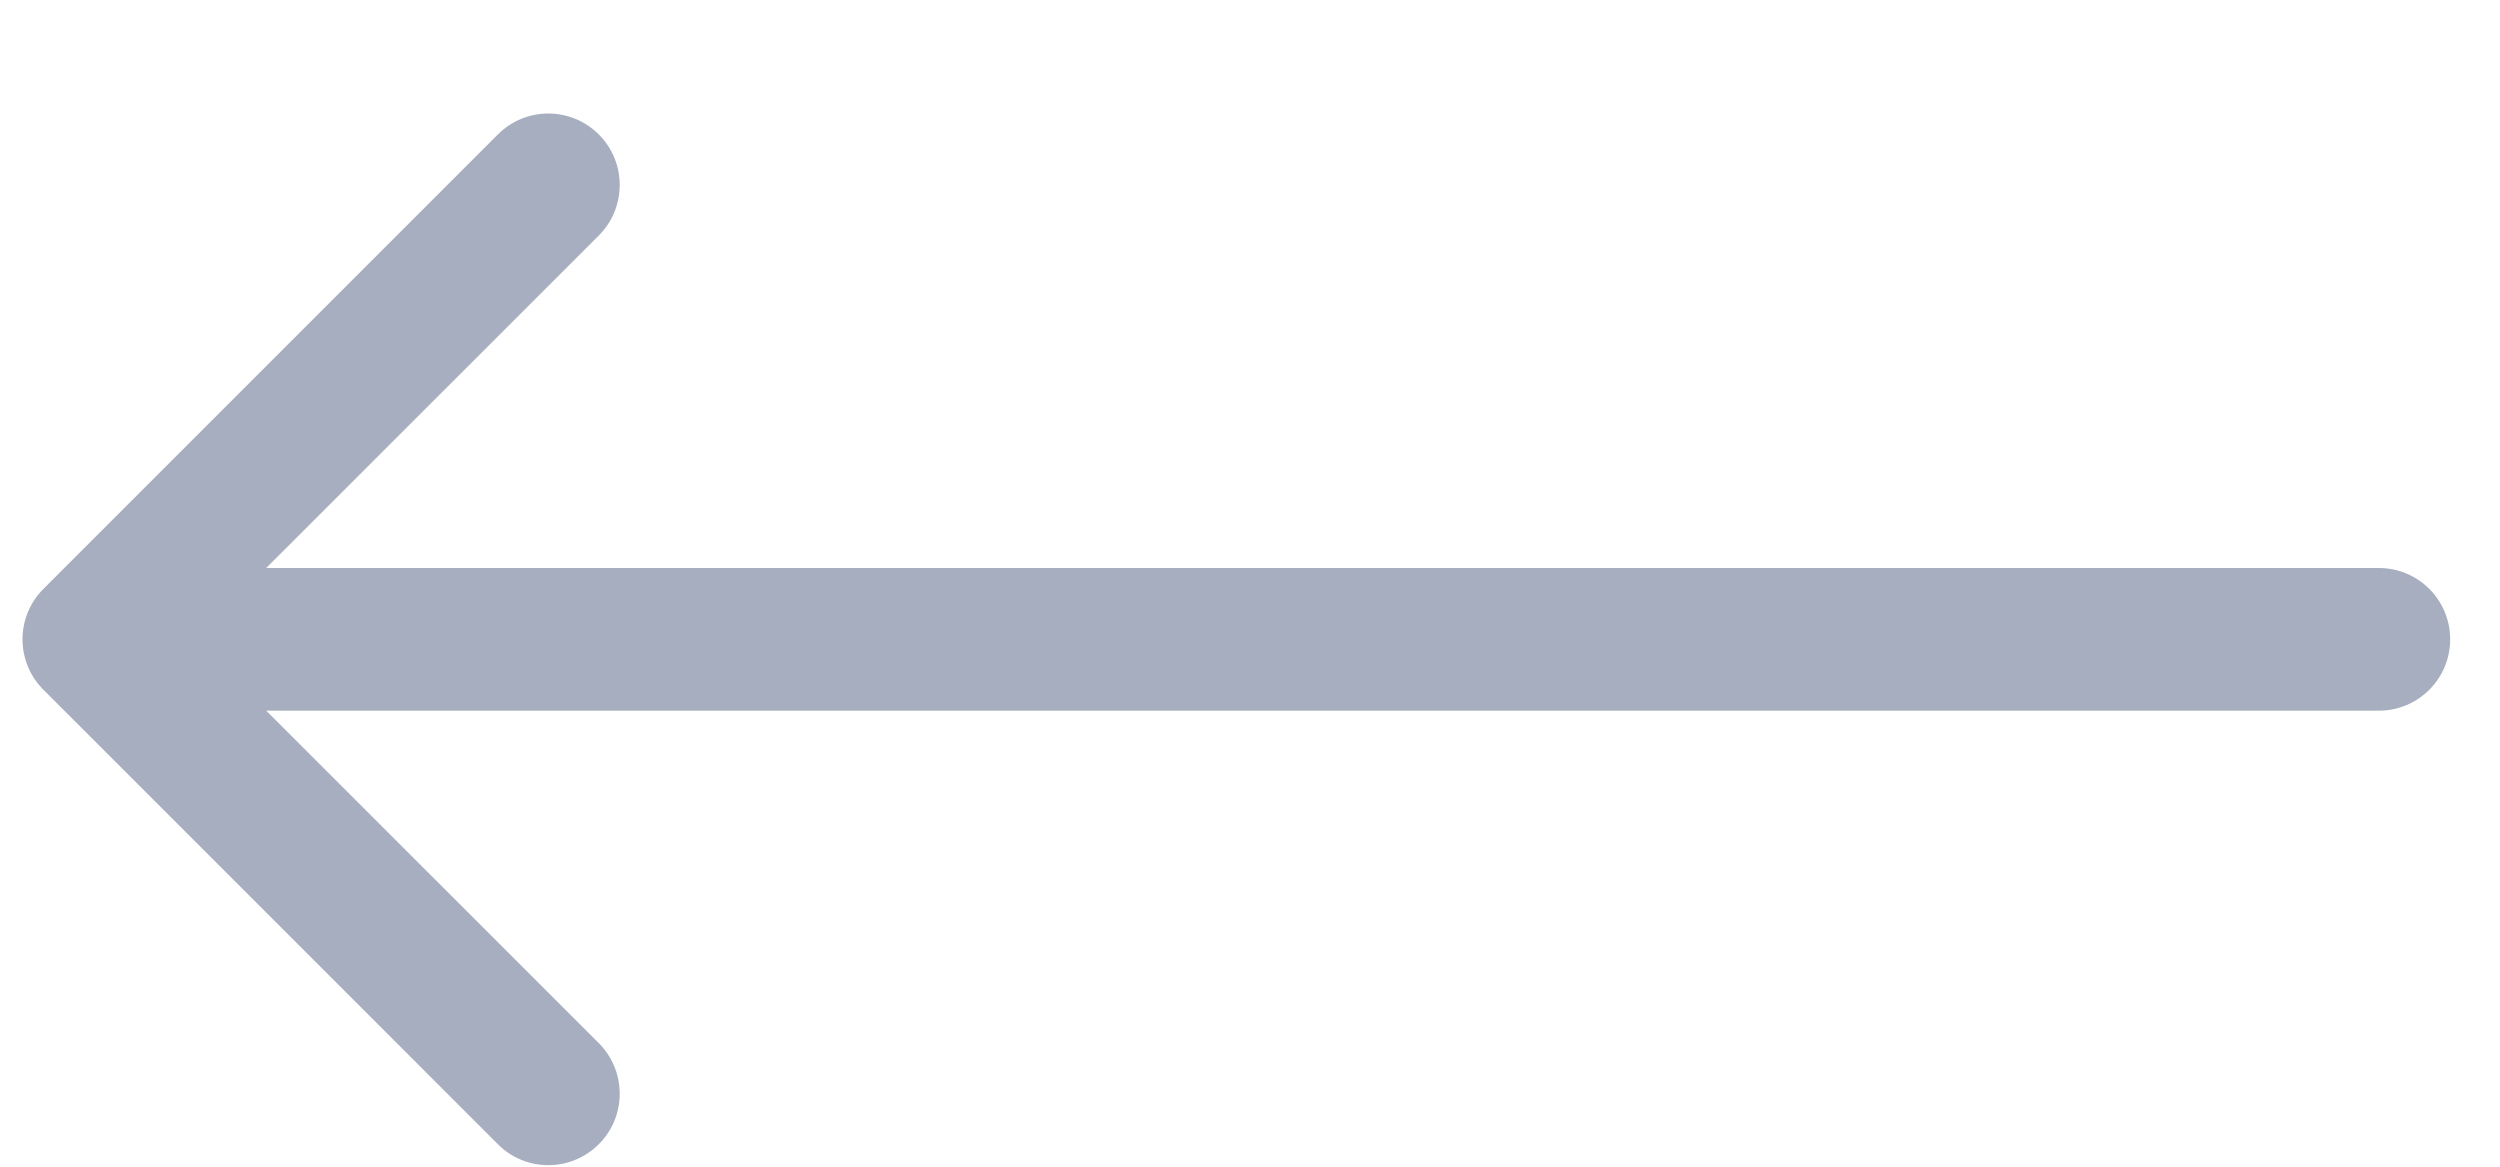 <svg width="15" height="7" viewBox="0 0 15 7" fill="none" xmlns="http://www.w3.org/2000/svg">
<path d="M0.261 3.533C0.093 3.7 0.093 3.972 0.261 4.139L2.987 6.865C3.154 7.033 3.425 7.033 3.593 6.865C3.76 6.698 3.76 6.427 3.593 6.259L1.169 3.836L3.593 1.413C3.76 1.245 3.76 0.974 3.593 0.807C3.425 0.639 3.154 0.639 2.987 0.807L0.261 3.533ZM14.273 4.264C14.509 4.264 14.701 4.073 14.701 3.836C14.701 3.599 14.509 3.408 14.273 3.408V4.264ZM0.563 4.264H14.273V3.408H0.563V4.264Z" fill="#A7AEBF"/>
</svg>
